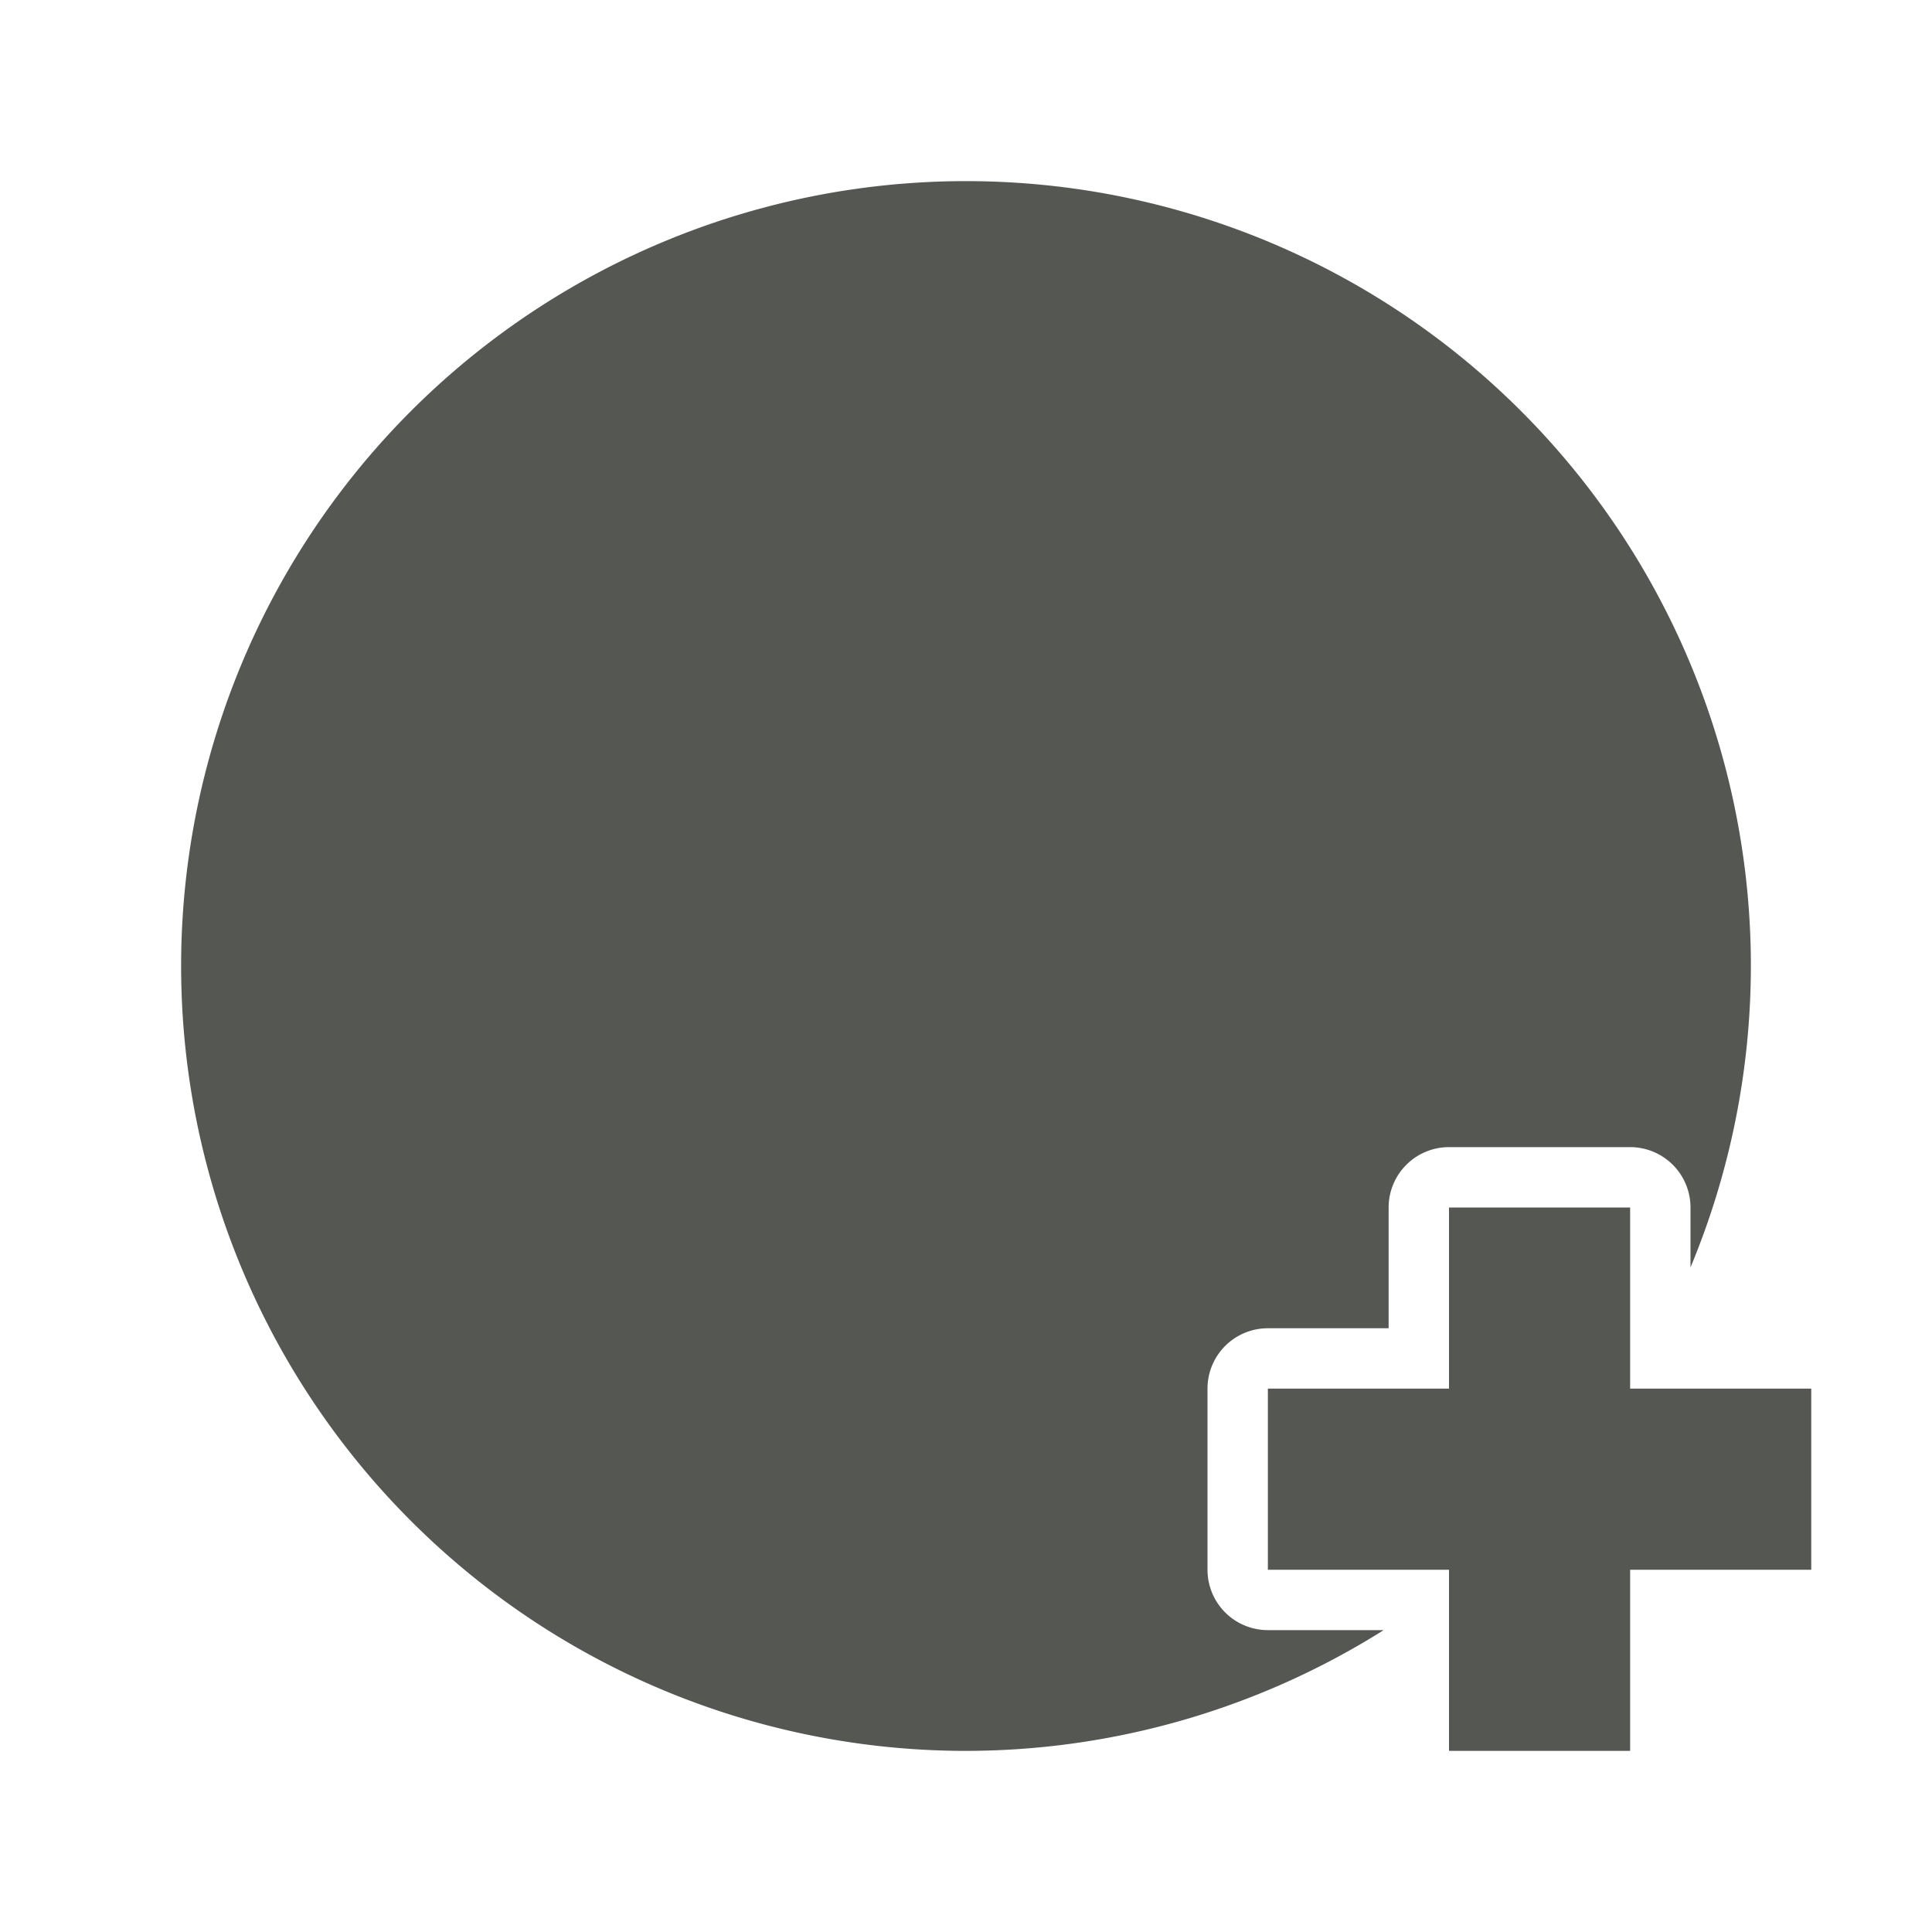 <svg height="32" viewBox="0 0 32 32" width="32" xmlns="http://www.w3.org/2000/svg"><path d="m16 3a13 13 0 0 0 -13 13 13 13 0 0 0 13 13 13 13 0 0 0 6.918-2h-1.918a1 1 0 0 1 -1-1v-3a1 1 0 0 1 1-1h2v-2a1 1 0 0 1 1-1h3a1 1 0 0 1 1 1v.992a13 13 0 0 0 1-4.992 13 13 0 0 0 -13-13zm8 17v3h-3v3h3v3h3v-3h3v-3h-3v-3z" fill="#555753"/></svg>